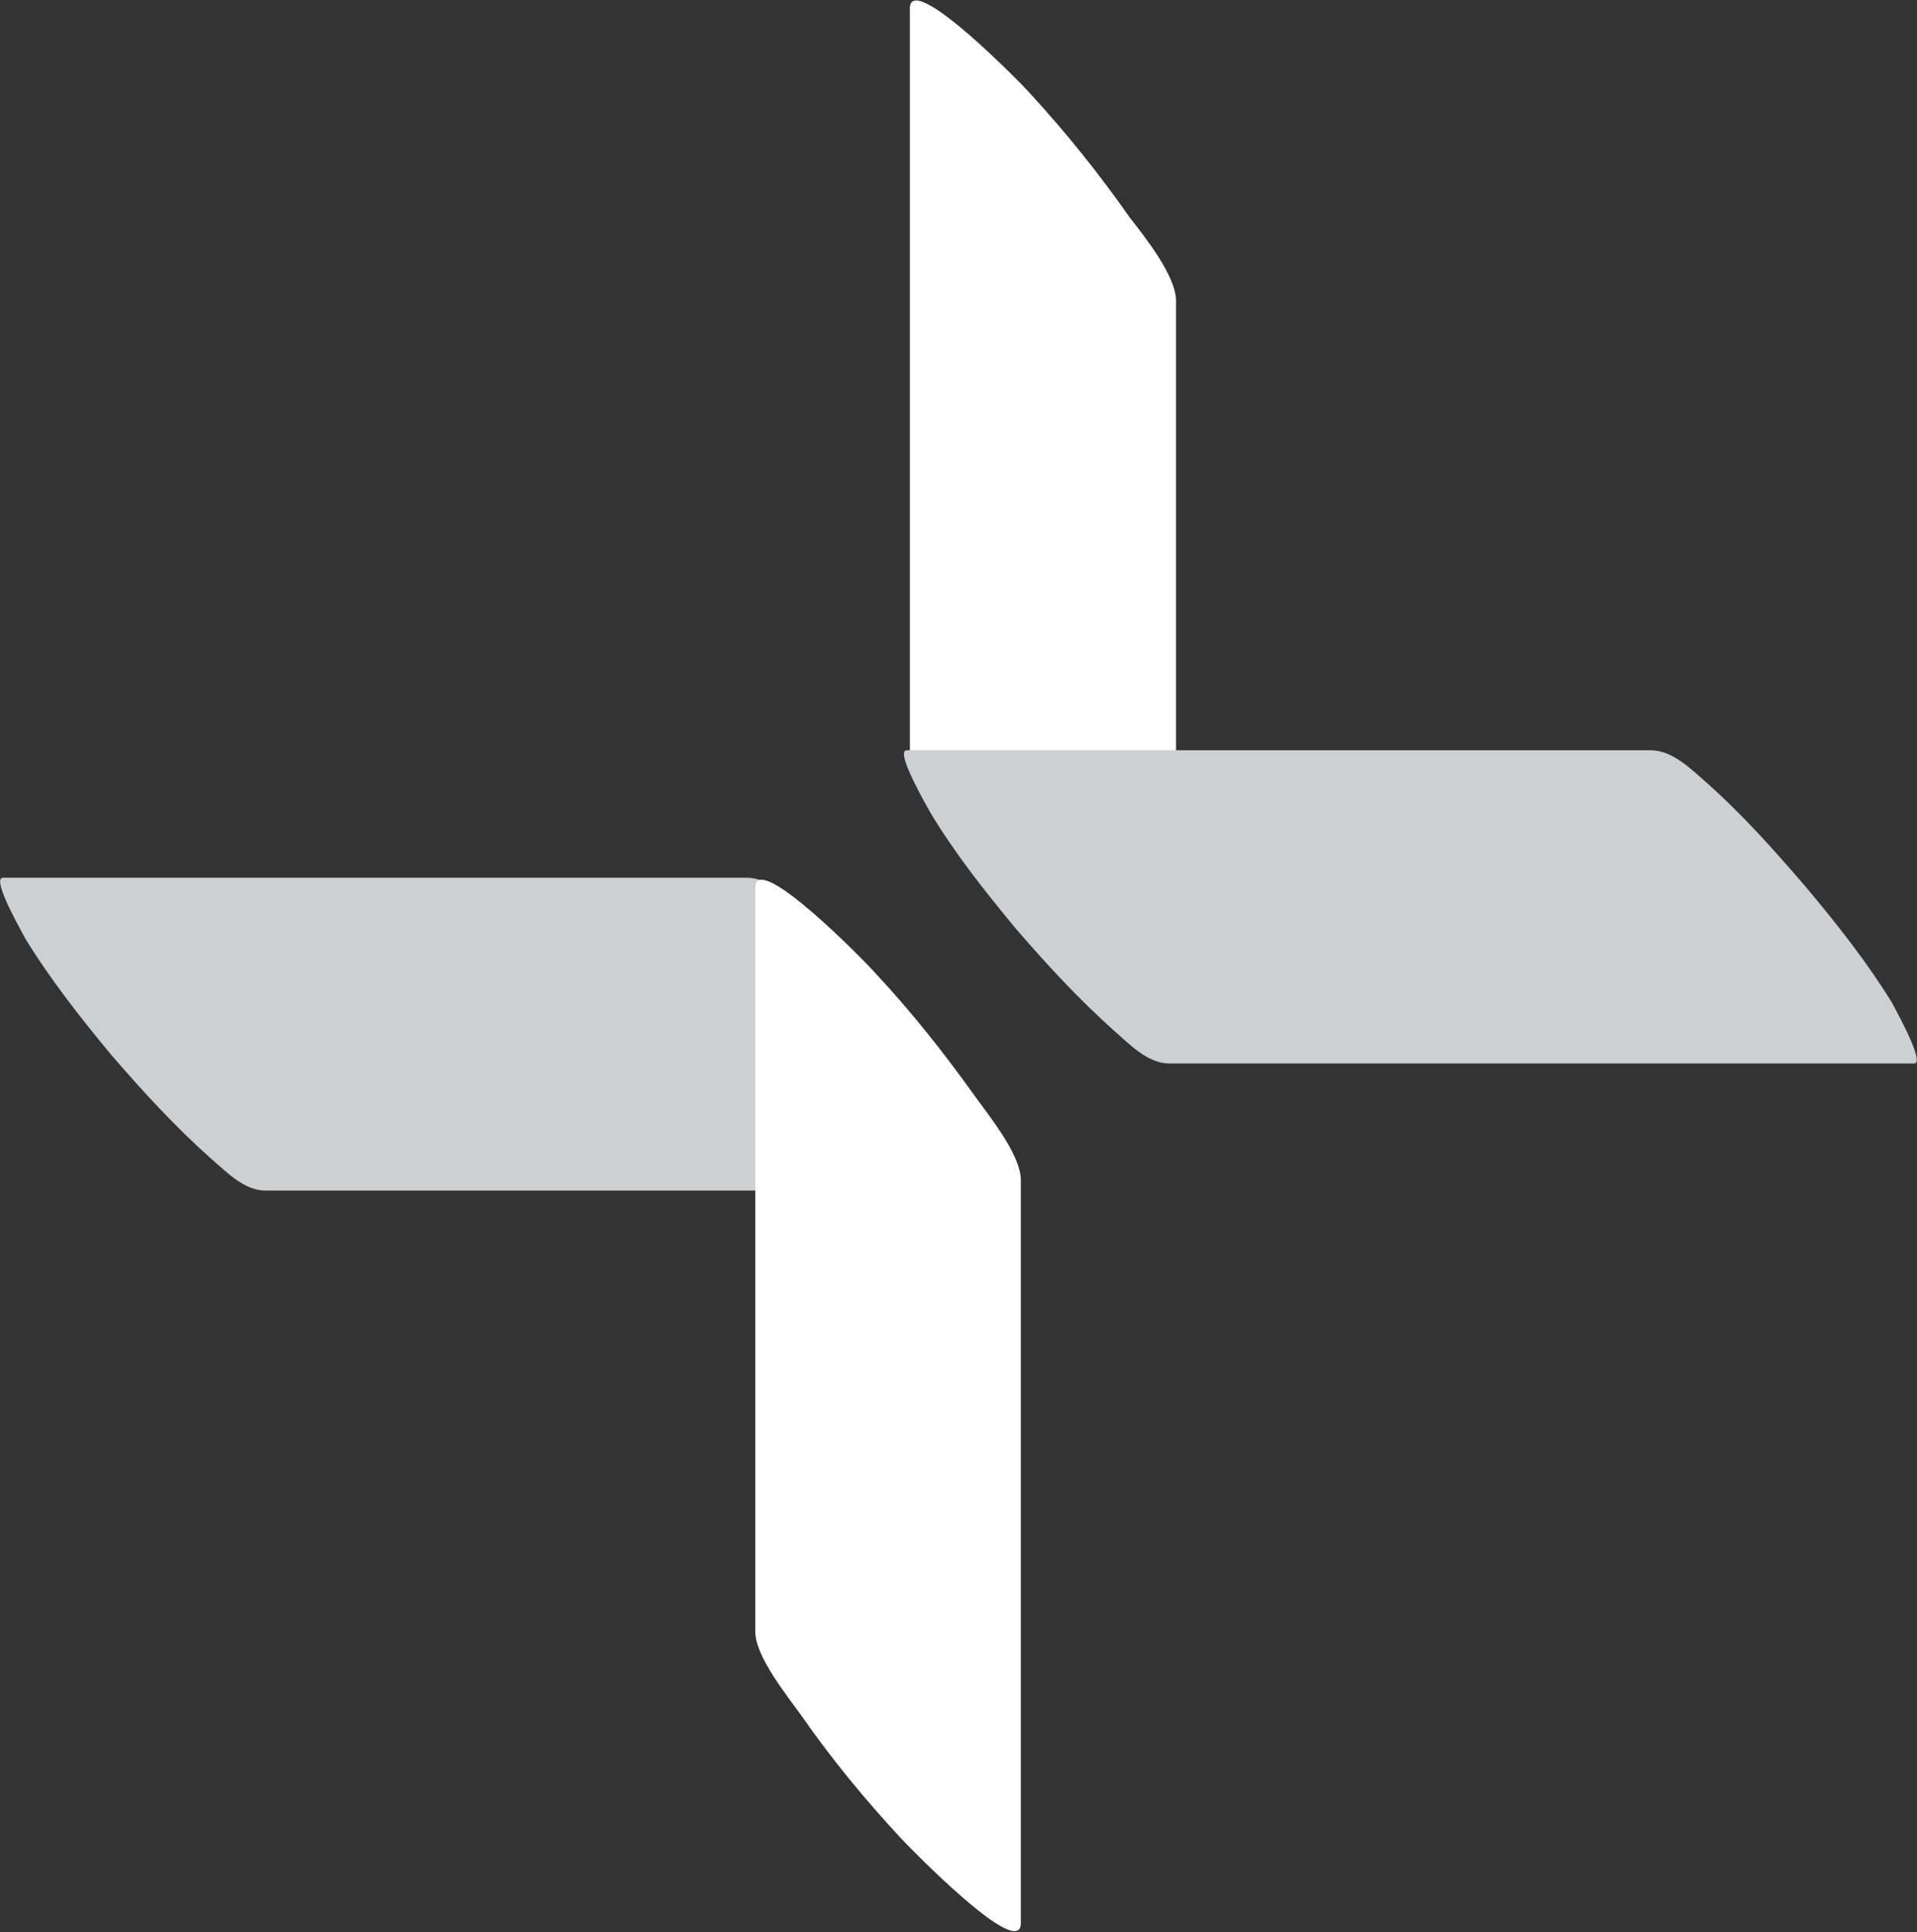 <svg version="1.2" xmlns="http://www.w3.org/2000/svg" viewBox="0 0 1581 1593" width="1581" height="1593">
	<rect x="0" y="0" width="1581" height="1593" fill="#333333" stroke="none"/>
	<title>3Q22 Public Shareholder Presentation vF-1-pdf-svg (2)-svg</title>
	<defs>
		<clipPath clipPathUnits="userSpaceOnUse" id="cp1">
			<path d="m-307.08-2228h16376.76v9202.18h-16376.76z"/>
		</clipPath>
	</defs>
	<style>
		.s0 { fill: #ffffff } 
		.s1 { fill: #cecfd1 } 
	</style>
	<g id="Clip-Path: Clip-Path: Page 1" clip-path="url(#cp1)">
		<g id="Clip-Path: Page 1">
			<g id="Page 1">
				<path id="Path 15" class="s0" d="m850.2 77.8c29 31.5 56.3 65.5 81.2 101.1 11.2 14.5 38.5 48 38.5 69.1q0 306.8 0 612.8c0 33.1-94-63-99.8-70-29-32.3-56.3-65.4-81.2-101.4-11.2-15.4-38.5-48.5-38.5-69.2q0-306.4 0-613.2c0-32.3 94 63.8 99.8 70.8z"/>
				<path id="Path 16" class="s1" d="m1407.2 645.1c29.9 26.5 56.4 56.3 82 86.1 25.7 30.6 50.6 62.1 71.7 96.4-2.5-3.7 28.1 49.3 17.8 49.3q-306.9 0-614.2 0c-17.8 0-32.3-15.3-45.1-26.5-29.8-26.5-57.2-56.3-82.8-86.1-25.3-30.6-50.2-62.1-70.4-96.1 2.4 3.4-29.5-49.6-18.3-49.6q306.5 0 613.4 0c17.8 0 33.1 15.3 45.9 26.5zm-1233.3 310.1c-29.8-26.5-57.1-56.3-82.8-86.2-25.3-30.6-50.1-62.1-70.8-96 2.9 4.1-29-49.3-17.8-49.3q306.4 0 613.3 0c17.8 0 33.2 15.3 46 26.1 29.8 26.5 56.3 56.3 82 86.1 25.7 30.7 50.1 63 71.6 96.5-2.5-3.7 29 49.3 17.8 49.3q-306.8 0-614.1 0c-17.8 0-32.3-15.4-45.2-26.5z"/>
				<path id="Path 17" fill-rule="evenodd" class="s0" d="m743 1515.7c-29.9-32.2-57.2-65.4-82-101-11.2-15.7-38.1-48.8-38.1-69.1q0-306.8 0-613.6c0-32.3 93.6 63.8 99.4 70.8 29.4 31.5 56.3 65.4 82 101.4 10.3 14.5 37.6 47.6 37.6 68.8q0 305.9 0 612.7c0 32.3-93.1-63.7-98.9-70z"/>
			</g>
		</g>
	</g>
</svg>